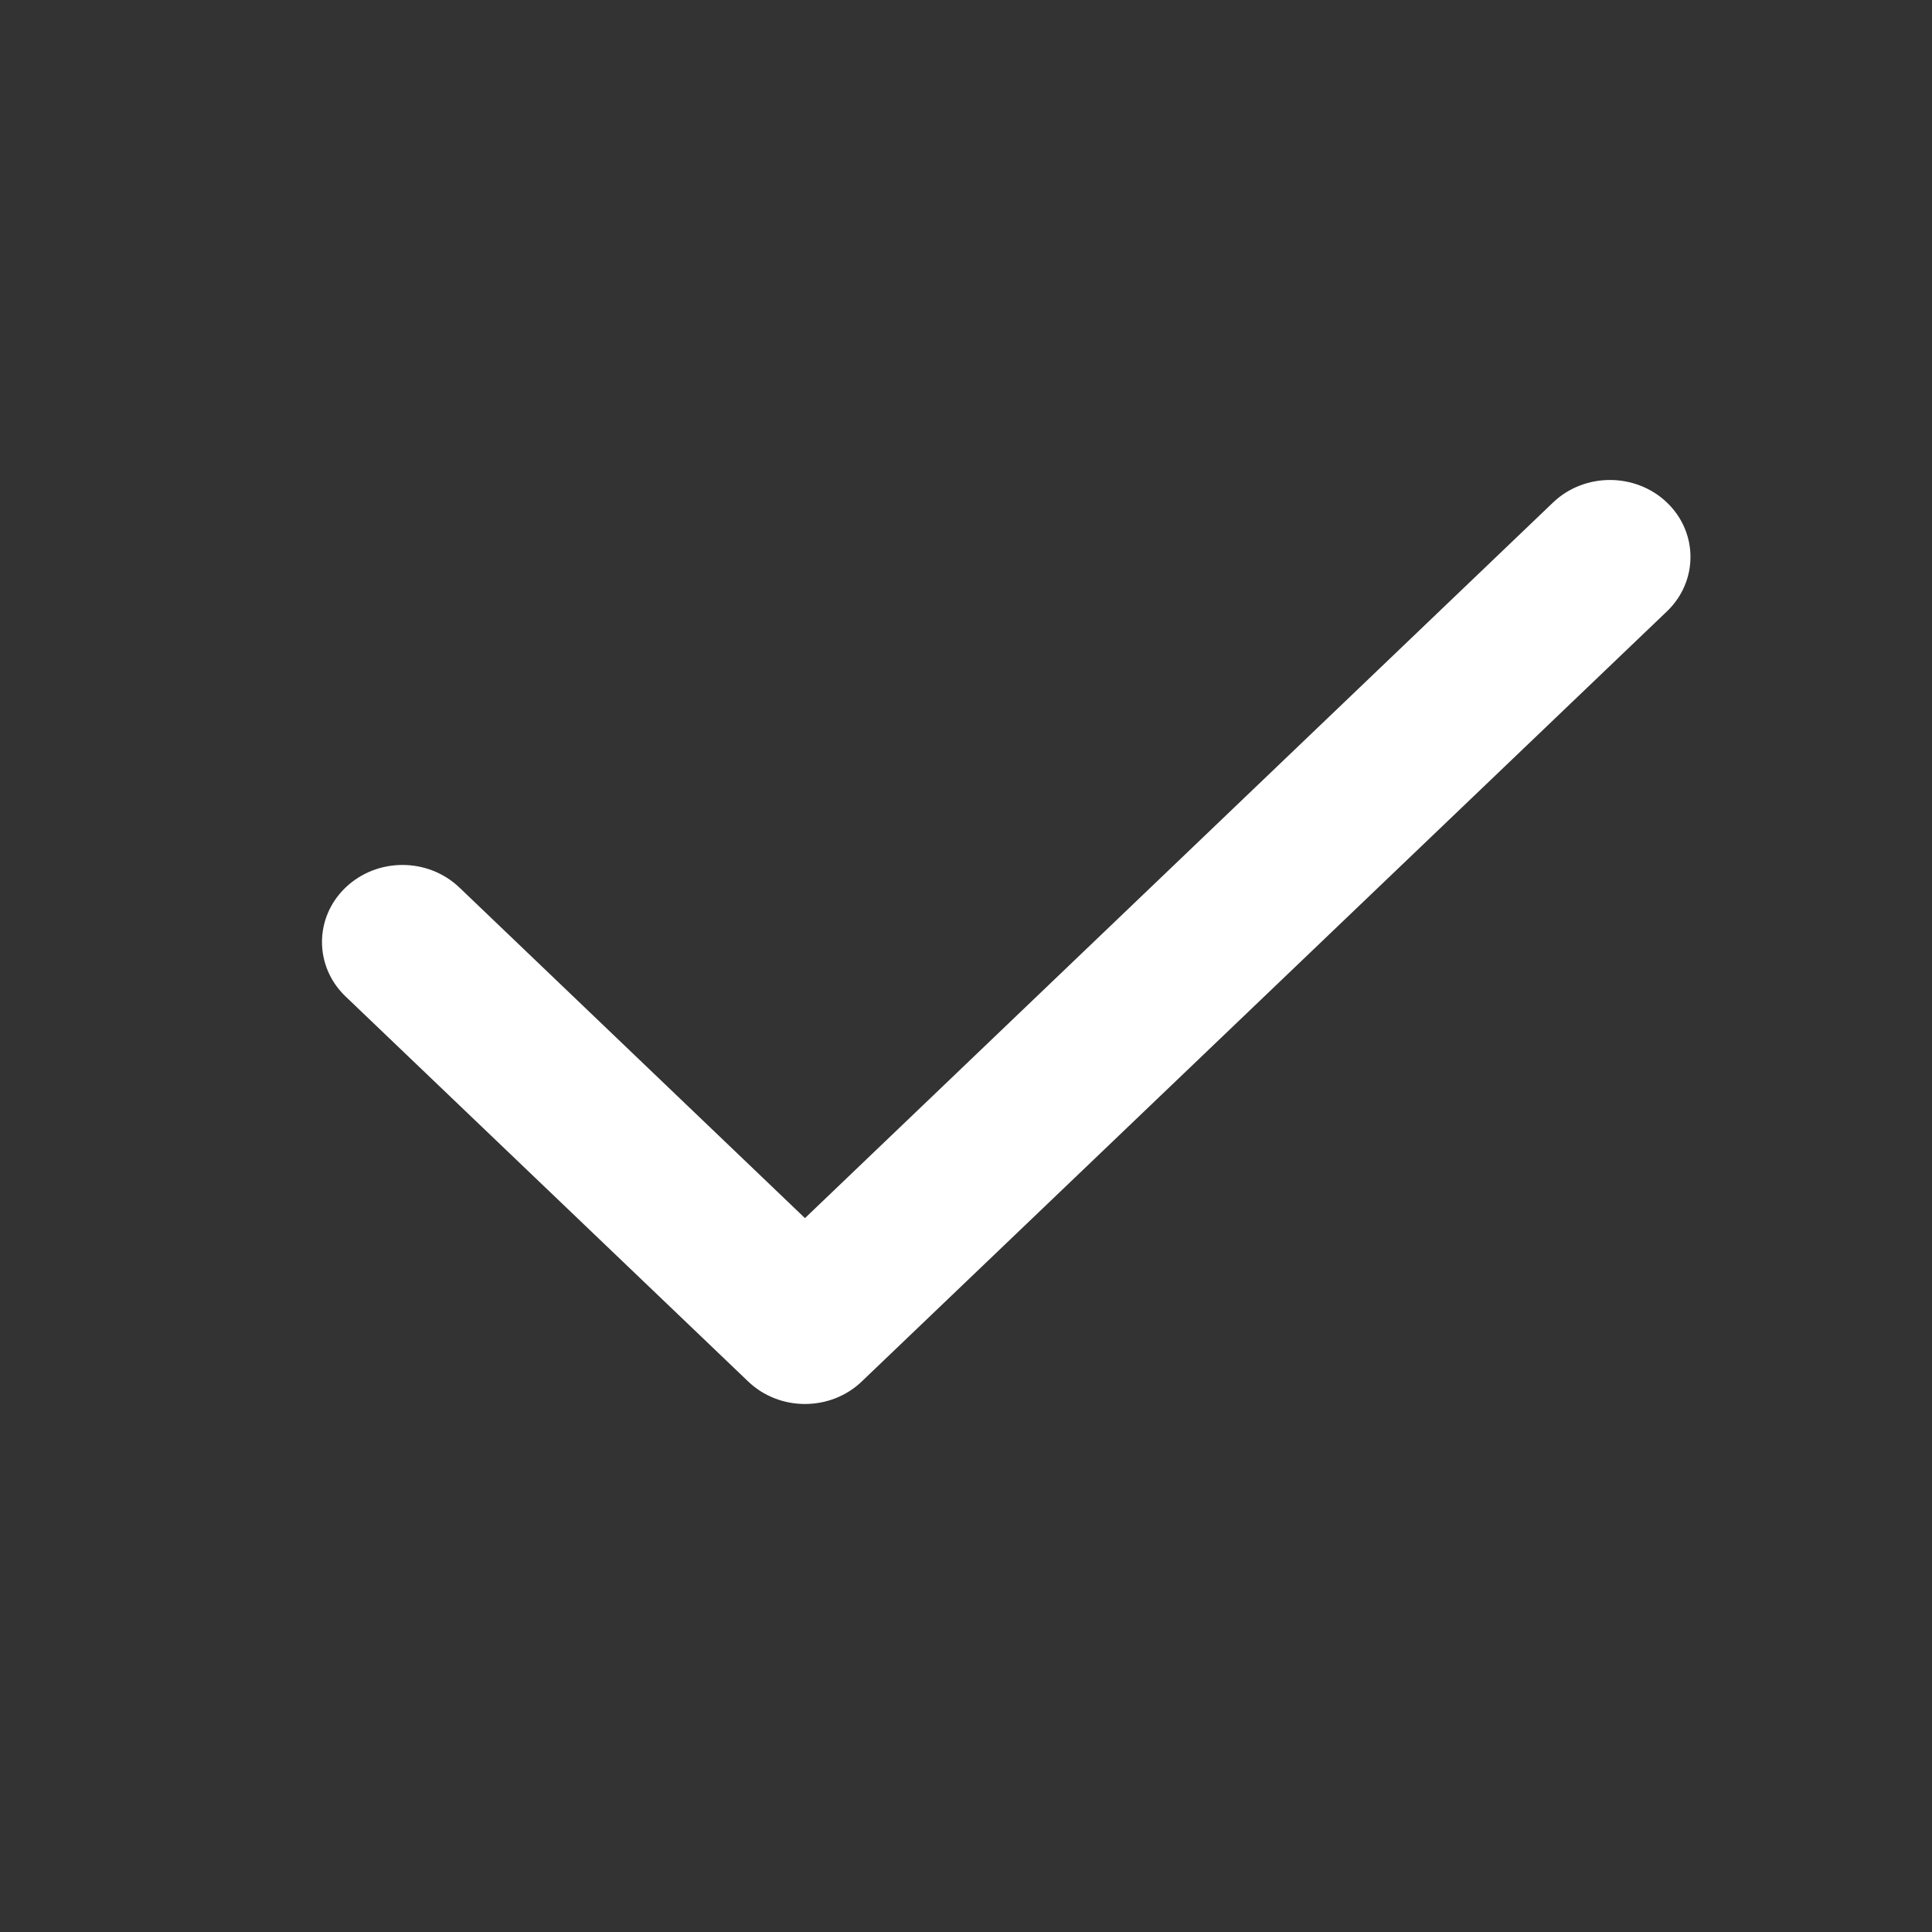<svg width="20" height="20" viewBox="0 0 20 20" fill="none" xmlns="http://www.w3.org/2000/svg">
<rect x="0" y="0" width="20" height="20" fill="#333333" stroke="none"/>
<g id="check">
<path id="vector" fill-rule="evenodd" clip-rule="evenodd" d="M17.256 5.202C17.581 5.513 17.581 6.018 17.256 6.329L8.922 14.3C8.597 14.612 8.069 14.612 7.744 14.3L3.577 10.315C3.252 10.004 3.252 9.499 3.577 9.188C3.903 8.876 4.43 8.876 4.756 9.188L8.333 12.61L16.077 5.202C16.402 4.891 16.93 4.891 17.256 5.202Z" fill="white"/>
</g>
</svg>
